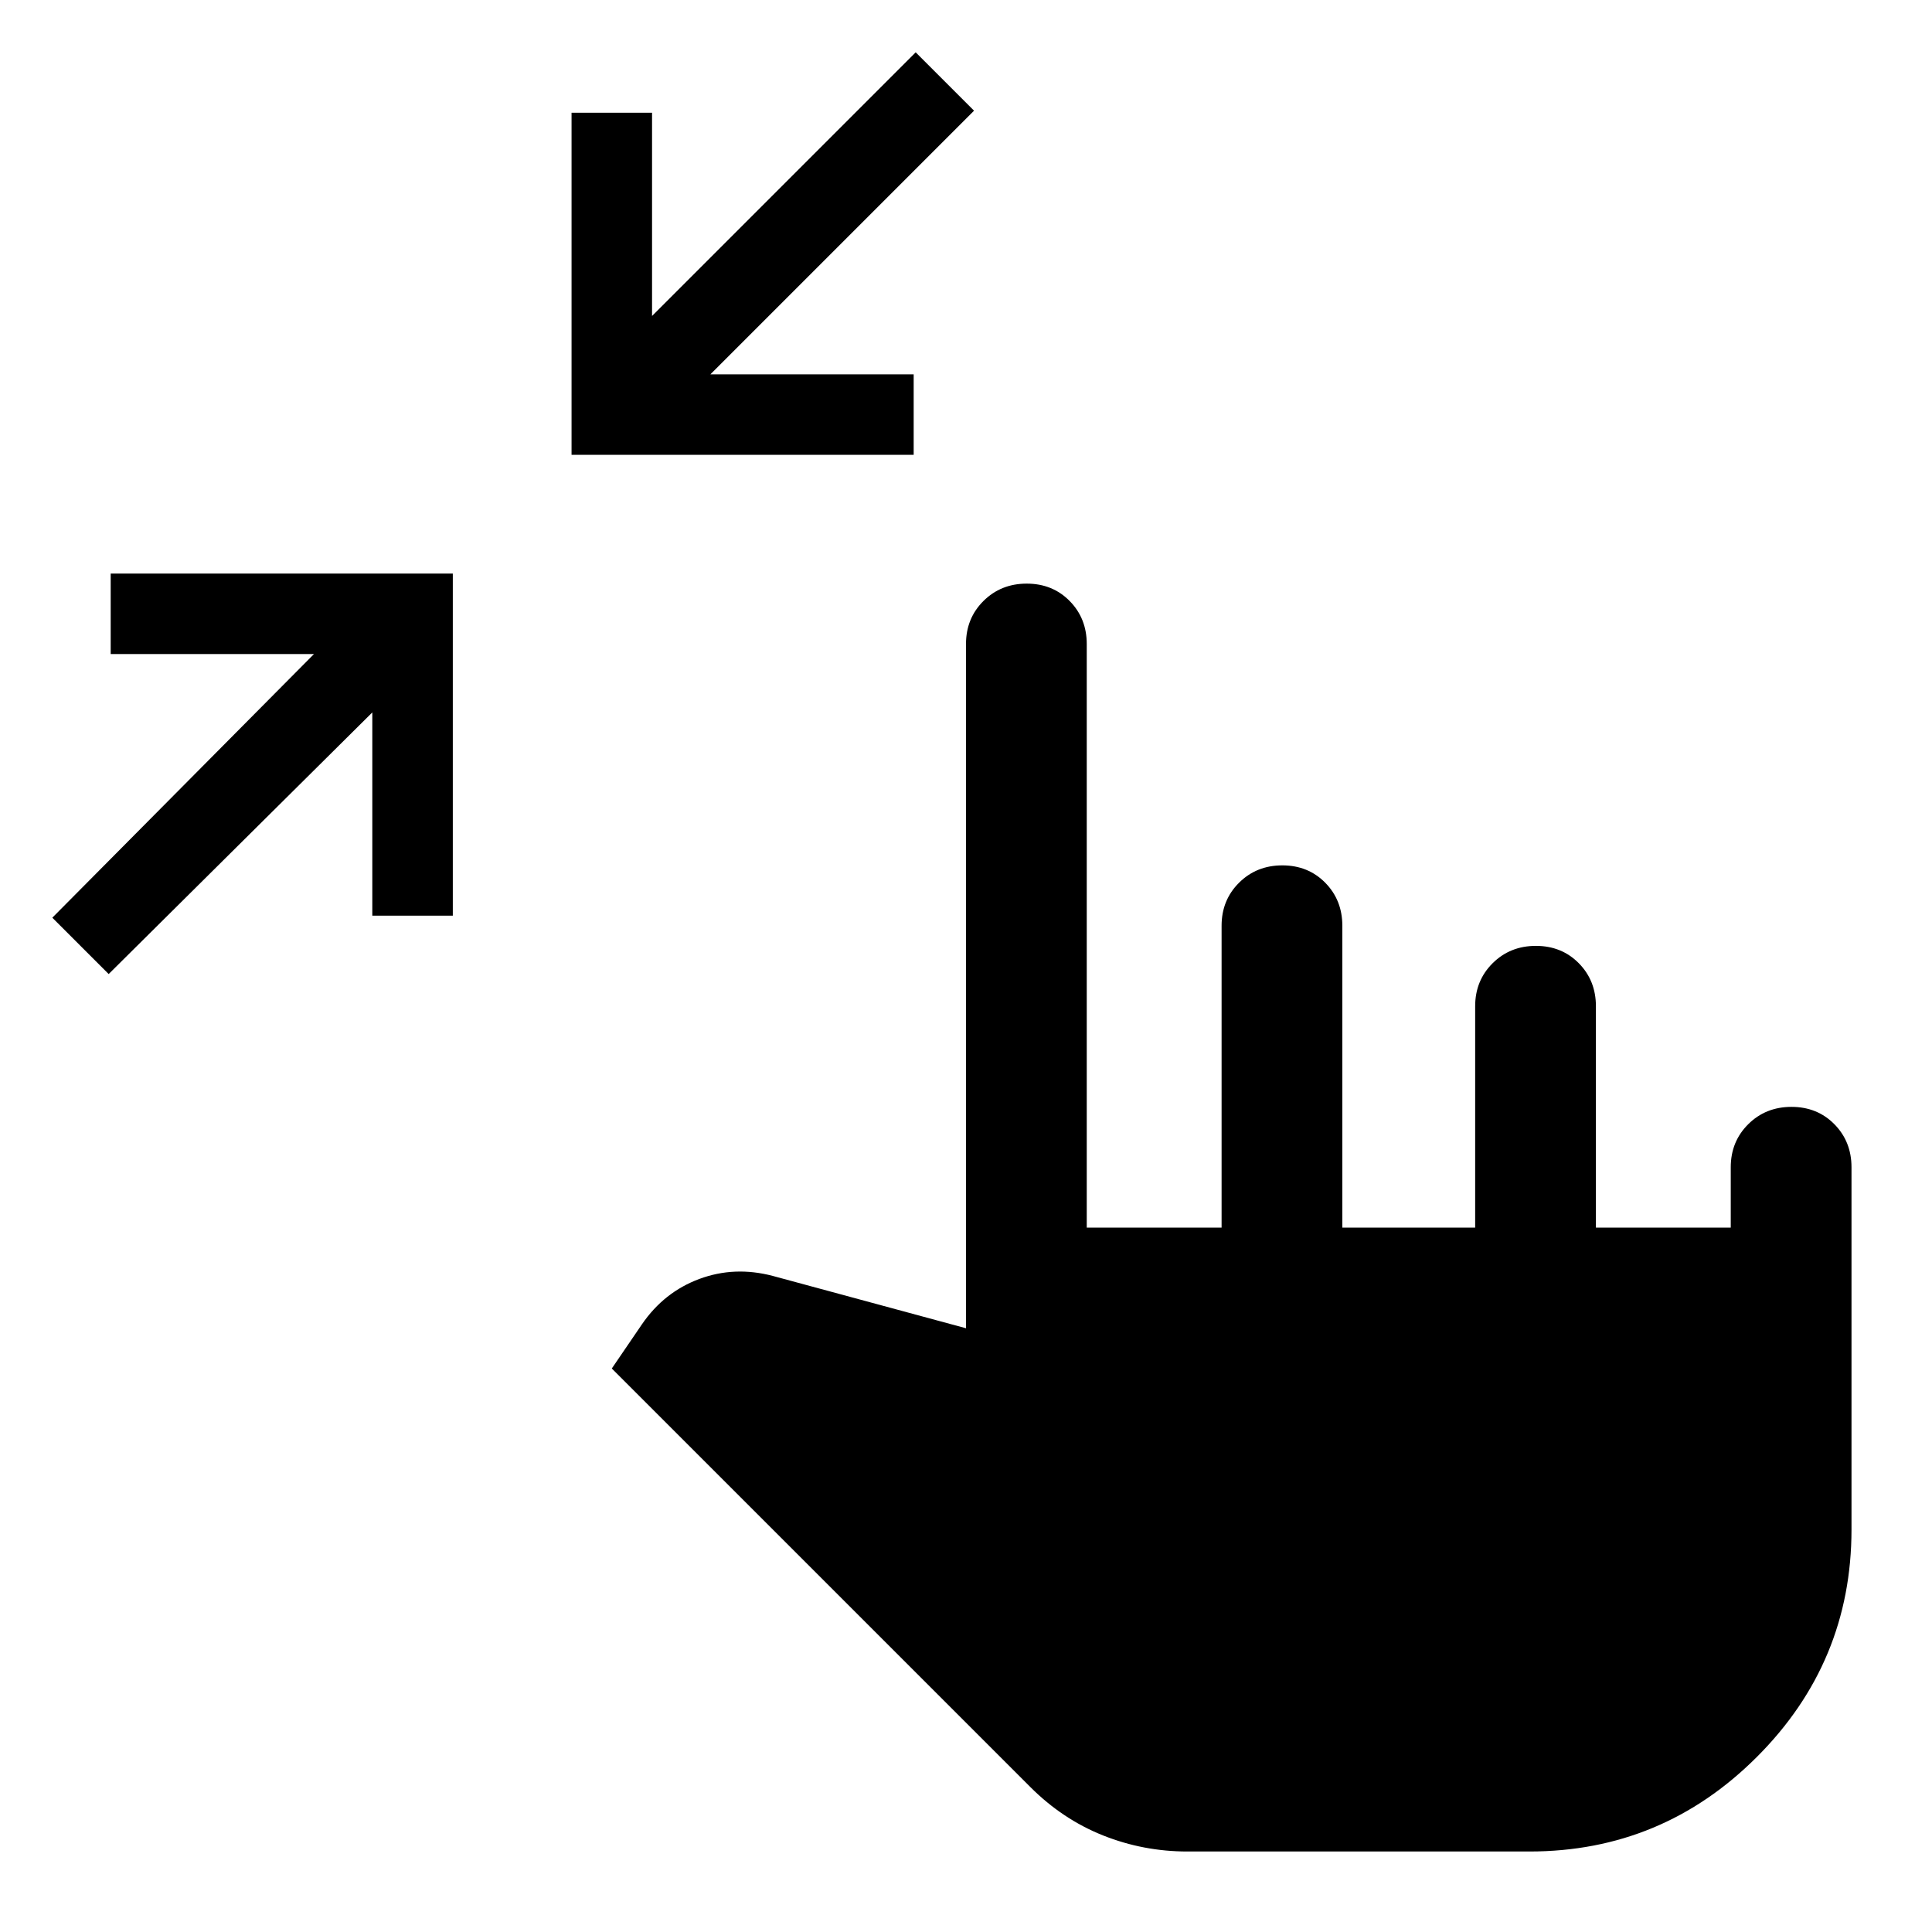 <svg xmlns="http://www.w3.org/2000/svg" width="48" height="48" viewBox="0 -960 960 960"><path d="m54-476-28-28 130-131H55v-40h170v170h-40v-101L54-476Zm230-258v-170h40v101l131-131 29 29-131 131h101v40H284ZM590-40q-21.882 0-41.941-8T512-72L304-280l15-22q11-16 28.5-22.5T384-326l96 26v-340q0-12.75 8.675-21.375 8.676-8.625 21.5-8.625 12.825 0 21.325 8.625T540-640v290h67v-150q0-12.75 8.675-21.375 8.676-8.625 21.5-8.625 12.825 0 21.325 8.625T667-500v150h66v-110q0-12.75 8.675-21.375 8.676-8.625 21.5-8.625 12.825 0 21.325 8.625T793-460v110h67v-30q0-12.75 8.675-21.375 8.676-8.625 21.5-8.625 12.825 0 21.325 8.625T920-380v180q0 66-47 113T760-40H590Z"/></svg>
